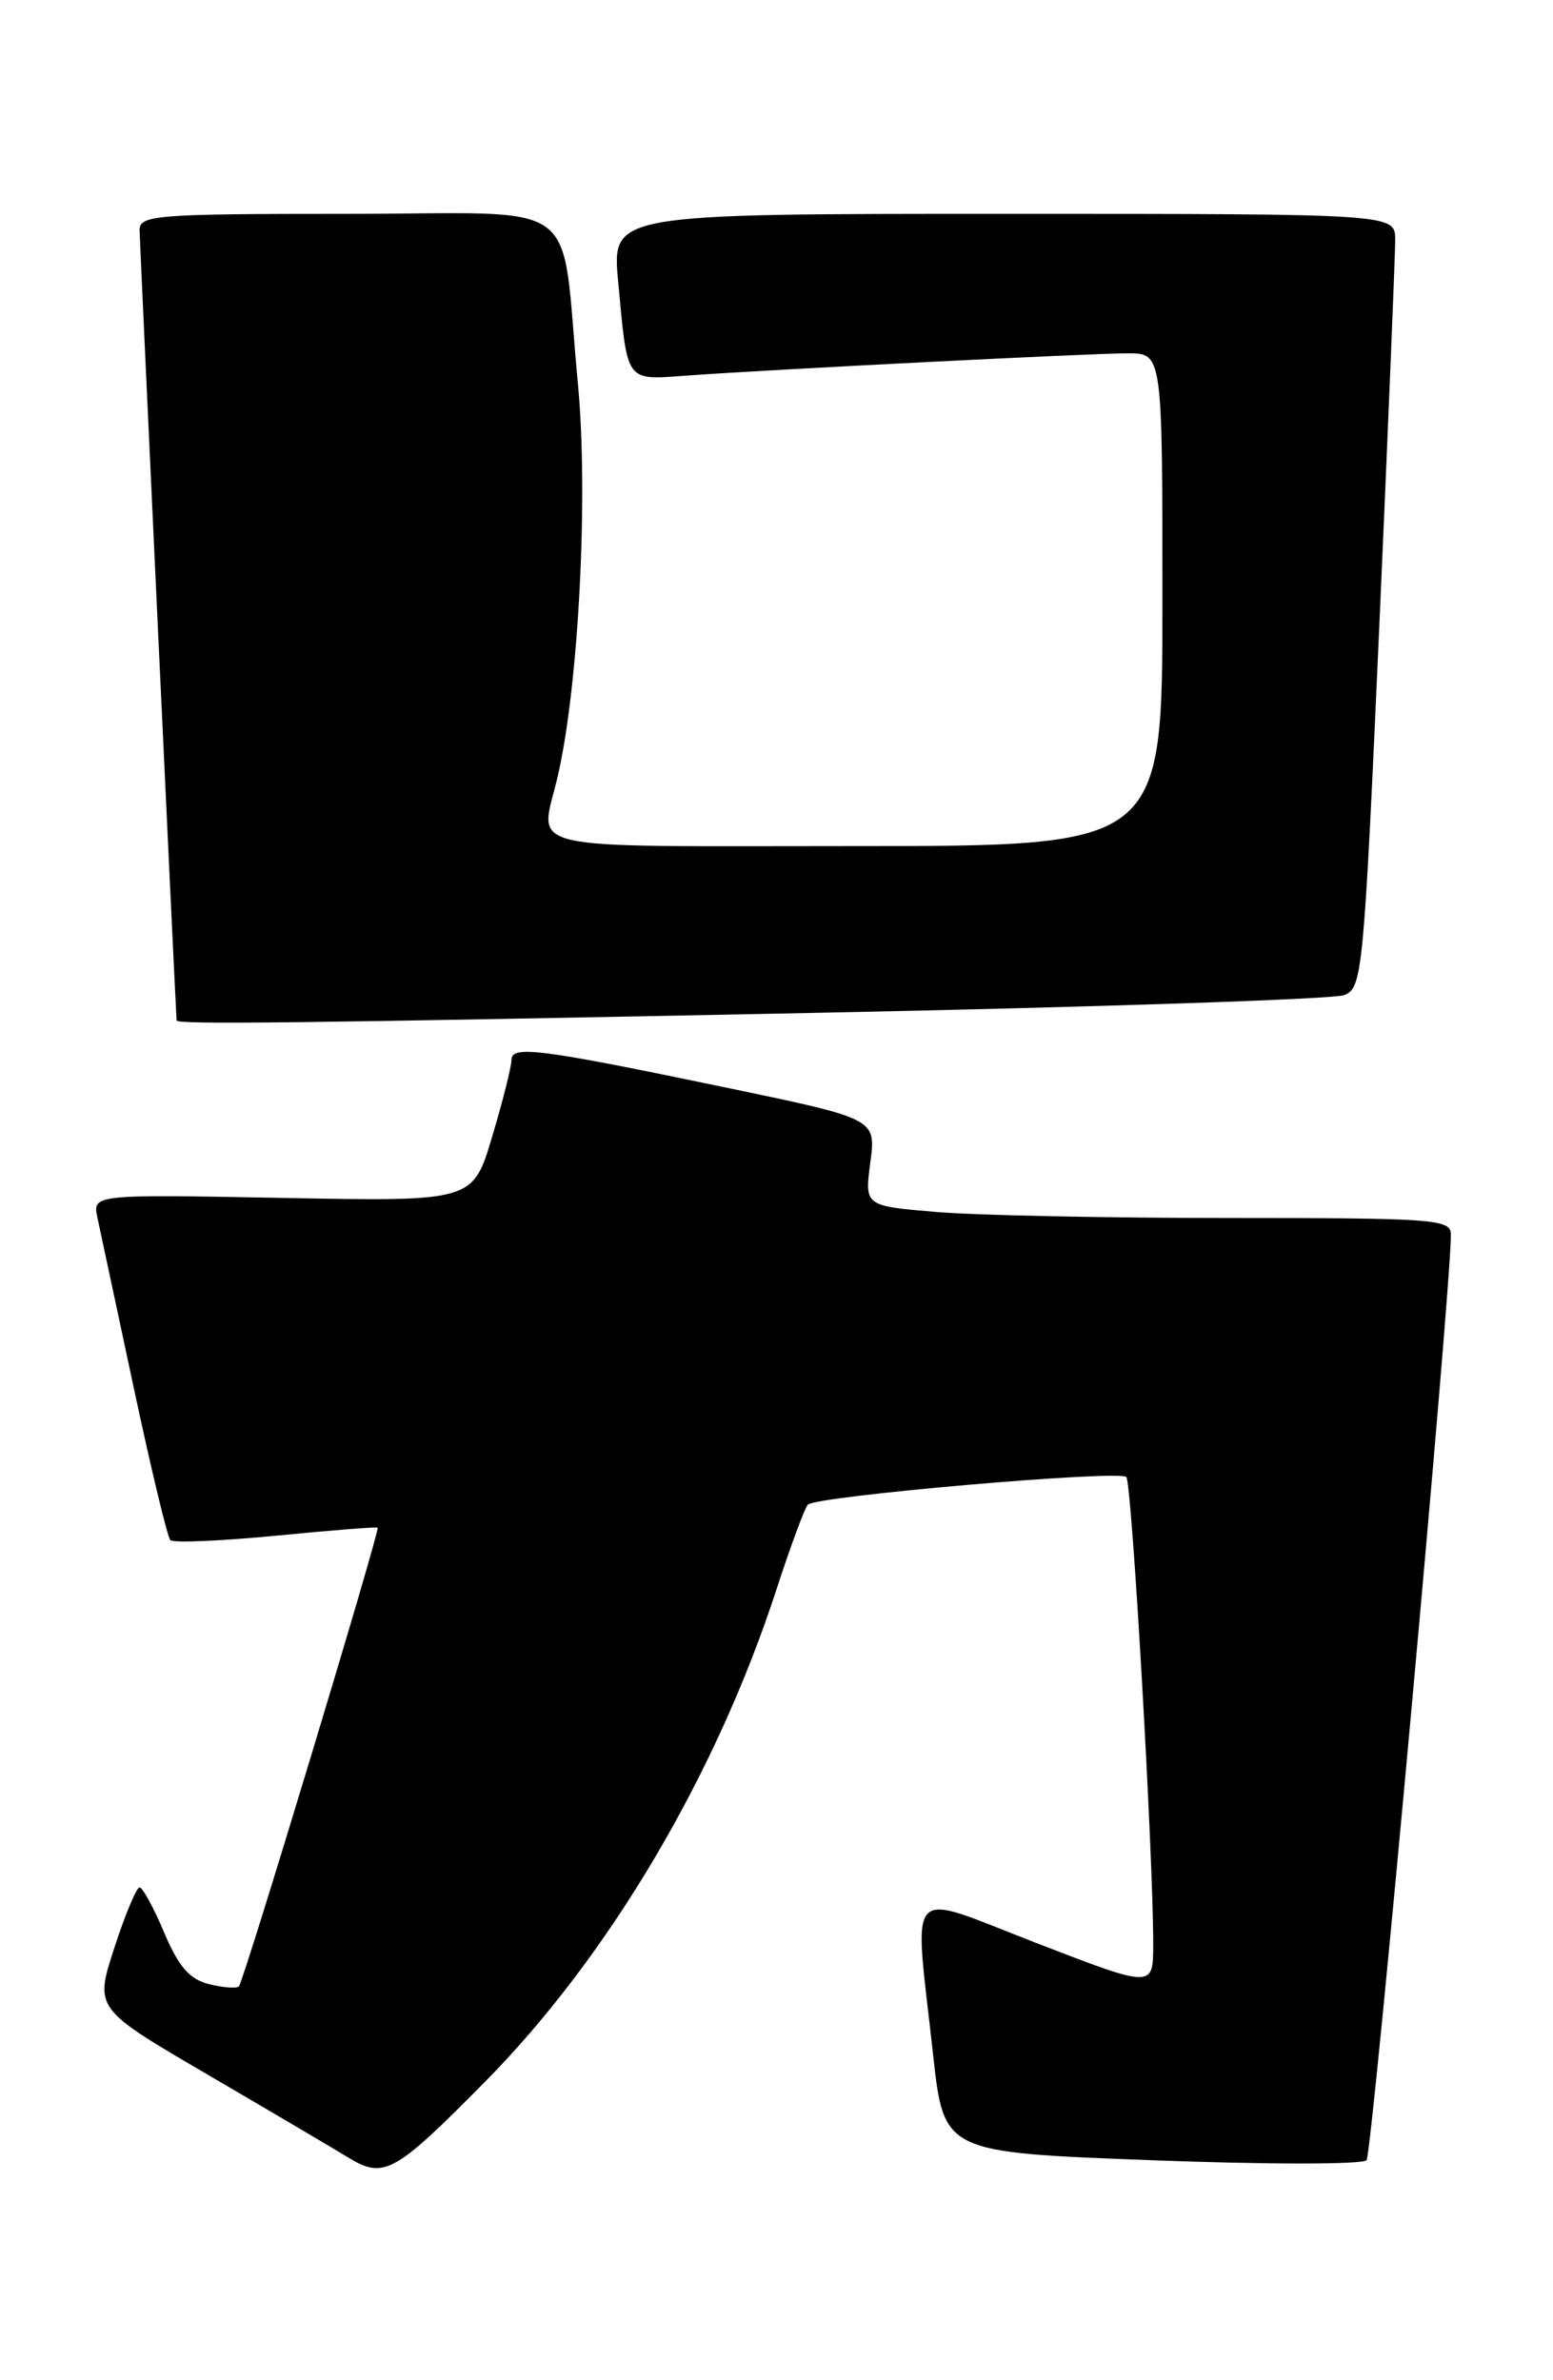 <?xml version="1.0" encoding="UTF-8" standalone="no"?>
<!DOCTYPE svg PUBLIC "-//W3C//DTD SVG 1.1//EN" "http://www.w3.org/Graphics/SVG/1.1/DTD/svg11.dtd" >
<svg xmlns="http://www.w3.org/2000/svg" xmlns:xlink="http://www.w3.org/1999/xlink" version="1.1" viewBox="0 0 167 256">
 <g >
 <path fill="currentColor"
d=" M 52.11 223.95 C 65.43 210.47 76.96 191.00 83.48 171.00 C 85.00 166.32 86.53 162.20 86.87 161.83 C 87.75 160.91 120.36 158.07 121.12 158.86 C 121.71 159.48 124.03 199.70 124.01 209.17 C 124.00 213.83 124.00 213.83 111.50 209.00 C 97.08 203.43 98.27 202.15 100.34 221.00 C 101.50 231.50 101.50 231.50 123.86 232.34 C 136.15 232.81 146.54 232.81 146.95 232.34 C 147.56 231.64 156.09 138.05 156.02 132.75 C 156.00 131.13 154.19 131.00 132.15 131.00 C 119.03 131.00 104.85 130.71 100.64 130.35 C 92.97 129.70 92.97 129.70 93.59 125.02 C 94.21 120.34 94.21 120.34 78.45 117.05 C 57.97 112.78 55.00 112.40 55.00 114.01 C 55.00 114.71 54.07 118.42 52.92 122.26 C 50.85 129.23 50.85 129.23 30.39 128.84 C 9.94 128.46 9.94 128.46 10.48 130.98 C 10.78 132.37 12.54 140.61 14.39 149.29 C 16.24 157.98 18.01 165.34 18.32 165.65 C 18.63 165.96 23.74 165.74 29.67 165.17 C 35.60 164.59 40.52 164.20 40.61 164.31 C 40.87 164.61 26.20 213.14 25.69 213.64 C 25.44 213.89 23.99 213.78 22.47 213.40 C 20.38 212.88 19.21 211.53 17.65 207.85 C 16.53 205.18 15.33 203.00 15.01 203.00 C 14.68 203.00 13.45 205.93 12.29 209.51 C 10.17 216.03 10.17 216.03 22.34 223.14 C 29.03 227.05 35.83 231.06 37.45 232.05 C 41.28 234.39 42.41 233.77 52.11 223.95 Z  M 87.50 108.94 C 117.75 108.33 143.42 107.47 144.54 107.03 C 146.51 106.26 146.65 104.75 148.32 67.37 C 149.27 45.99 150.04 27.26 150.03 25.75 C 150.00 23.00 150.00 23.00 107.90 23.00 C 65.80 23.00 65.80 23.00 66.47 30.25 C 67.49 41.27 67.20 40.87 73.79 40.40 C 83.36 39.71 117.33 38.00 121.28 38.00 C 125.00 38.00 125.00 38.00 125.00 64.50 C 125.00 91.00 125.00 91.00 92.00 91.00 C 55.02 91.00 58.07 91.71 59.97 83.51 C 62.23 73.76 63.29 53.26 62.14 41.23 C 60.20 20.76 63.24 23.00 37.38 23.00 C 16.73 23.00 15.00 23.14 15.01 24.75 C 15.02 25.95 18.72 104.99 18.99 109.75 C 19.01 110.21 32.06 110.05 87.50 108.94 Z "/>
</g>
</svg>
